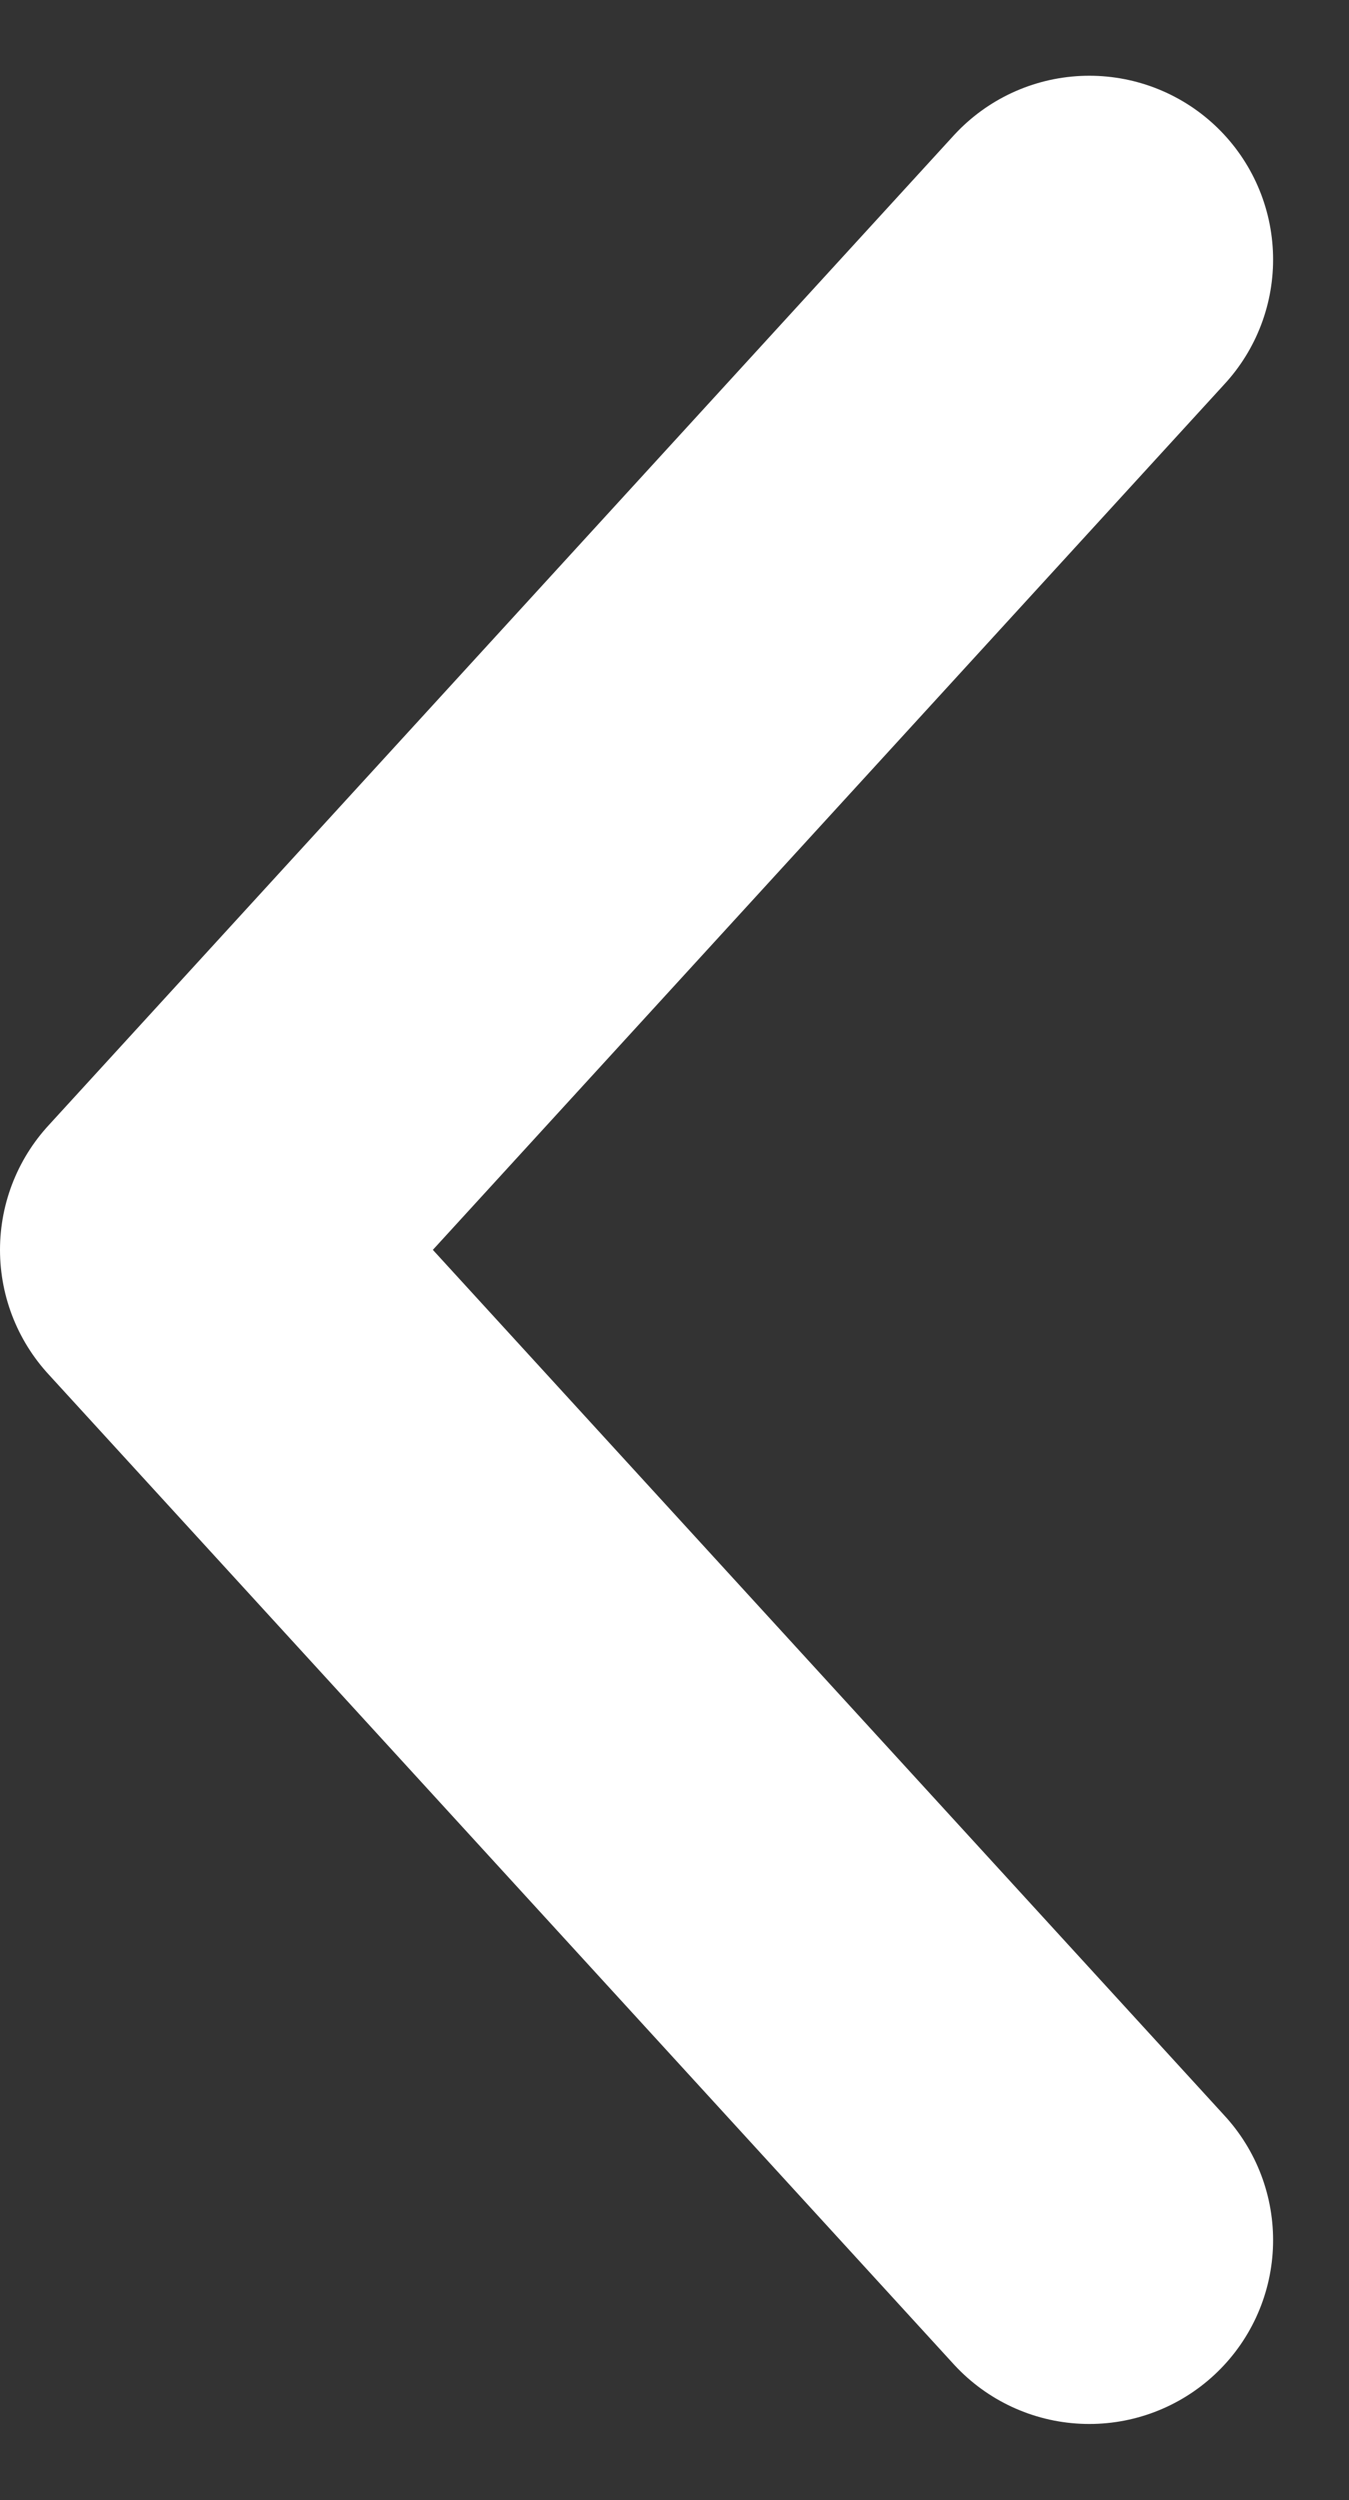 <svg xmlns="http://www.w3.org/2000/svg" width="7.34" height="13.6" viewBox="0 0 7.34 13.6">
  <rect x="0" y="0" width="7.34" height="13.6" fill="#333333" stroke="none"/>
  <path id="Path_52" data-name="Path 52" d="M-173.41-2.667l-4.927,5.387,4.927,5.387" transform="translate(179.337 4.079)" fill="none" stroke="#fff" stroke-linecap="round" stroke-linejoin="round" stroke-width="2"/>
</svg>
